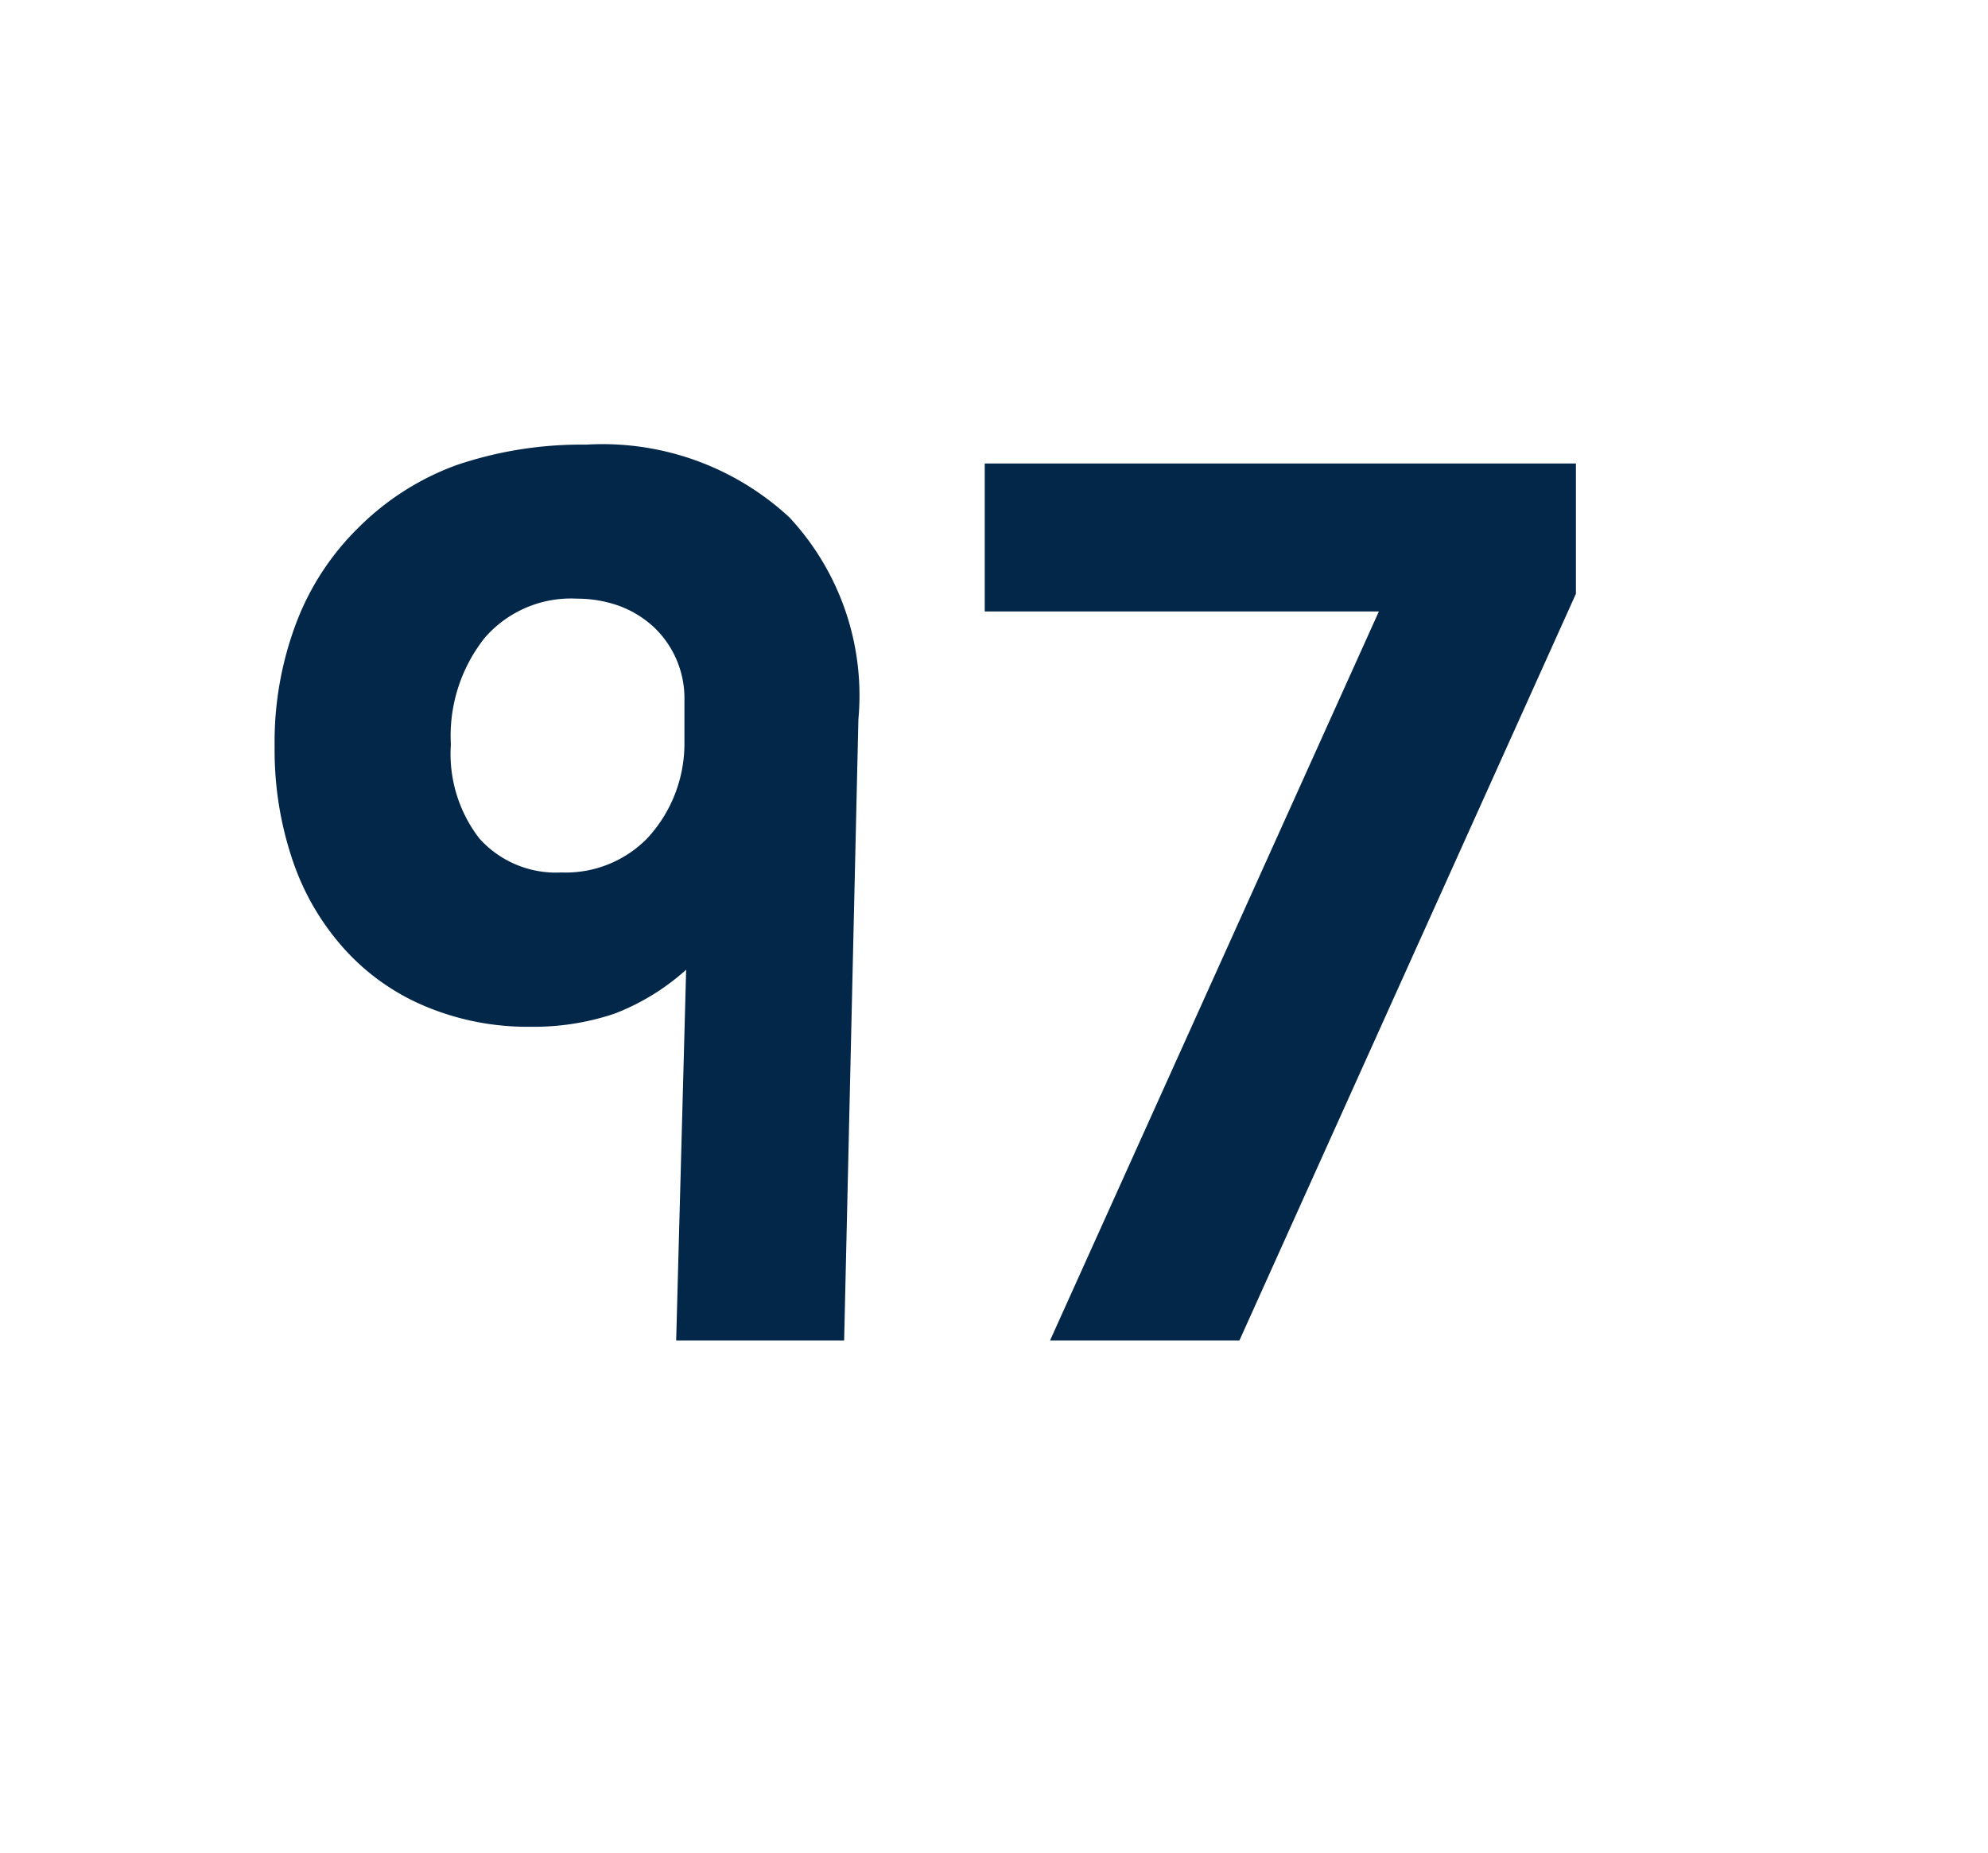 <svg id="Layer_1" data-name="Layer 1" xmlns="http://www.w3.org/2000/svg" viewBox="0 0 69.71 64.98"><defs><style>.cls-1{fill:#022749;}</style></defs><path class="cls-1" d="M29.6,47H23.71l.35-13a8.08,8.08,0,0,1-2.51,1.54A8.86,8.86,0,0,1,18.6,36a9.24,9.24,0,0,1-3.67-.71,7.93,7.93,0,0,1-2.84-2,8.86,8.86,0,0,1-1.82-3.1,12,12,0,0,1-.64-4,11.78,11.78,0,0,1,.77-4.38,9.27,9.27,0,0,1,2.18-3.32A9.42,9.42,0,0,1,16,16.31a13.62,13.62,0,0,1,4.55-.72,9.64,9.64,0,0,1,7.13,2.55,9.16,9.16,0,0,1,2.42,7.08ZM24,24.56A3.44,3.44,0,0,0,22.94,22a3.64,3.64,0,0,0-1.21-.75,4.38,4.38,0,0,0-1.5-.26A4,4,0,0,0,17,22.36a5.52,5.52,0,0,0-1.19,3.74,4.85,4.85,0,0,0,1,3.3,3.61,3.61,0,0,0,2.88,1.19,4,4,0,0,0,3-1.19A4.88,4.88,0,0,0,24,26.1Z"/><path class="cls-1" d="M43.46,47H36.82L48.35,21.44H34.53V16.25H55.26v4.57Z"/></svg>